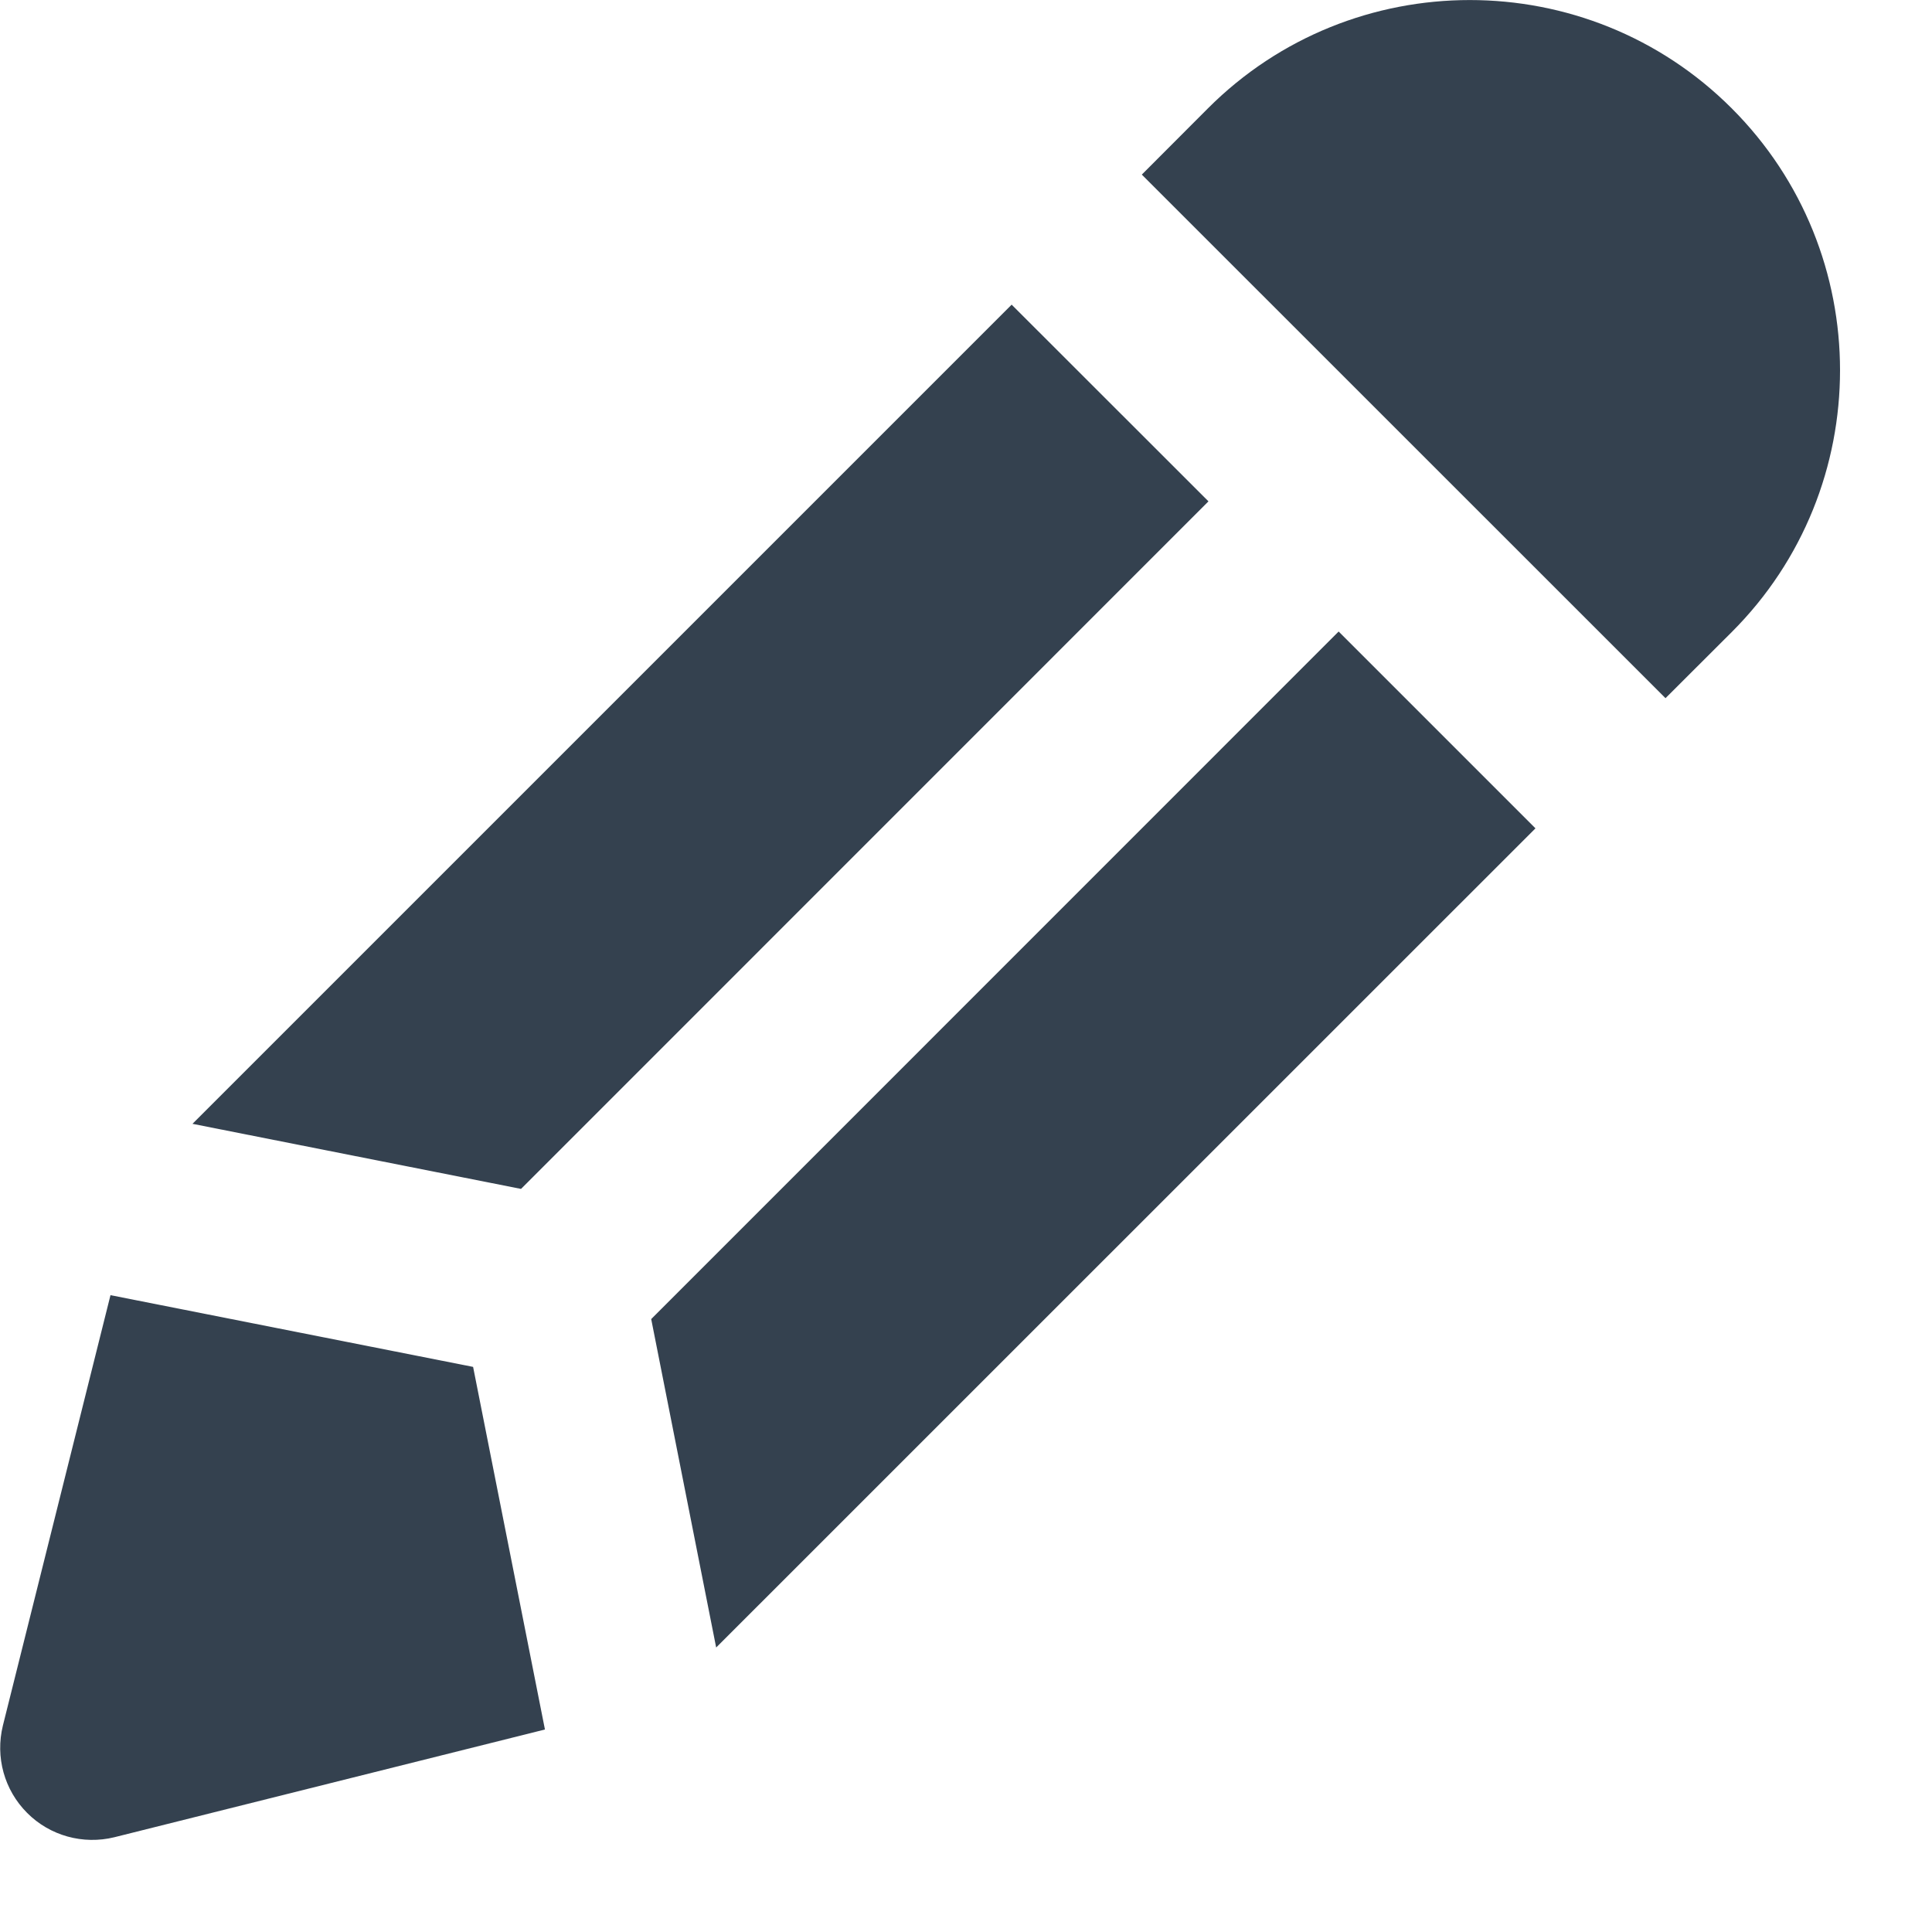 <?xml version="1.0" encoding="UTF-8"?>
<svg width="16px" height="16px" viewBox="0 0 16 16" version="1.1" xmlns="http://www.w3.org/2000/svg" xmlns:xlink="http://www.w3.org/1999/xlink">
    <!-- Generator: Sketch 49 (51002) - http://www.bohemiancoding.com/sketch -->
    <title>Group</title>
    <desc>Created with Sketch.</desc>
    <defs></defs>
    <g id="➡️-Boards-&amp;-Posts" stroke="none" stroke-width="1" fill="none" fill-rule="evenodd">
        <g id="Full-screen-Post-(edit)" transform="translate(-588, -24)" fill="#34414F">
            <g id="Group-11" transform="translate(588, 20)">
                <g id="Group" transform="translate(0, 4)">
                    <path d="M13.793,5.782 L14.341,5.235 C15.538,4.04 15.537,2.092 14.341,0.897 C13.145,-0.299 11.198,-0.298 10.004,0.897 L9.456,1.446 L13.793,5.782 Z" id="Fill-31"></path>
                    <polygon id="Fill-32" points="8.378 2.523 1.594 9.307 4.315 9.846 10.008 4.152"></polygon>
                    <path d="M0.225,15.014 C0.413,15.203 0.688,15.279 0.948,15.215 L4.513,14.323 L3.918,11.32 L0.915,10.726 L0.024,14.29 C-0.04,14.551 0.035,14.824 0.225,15.014" id="Fill-33"></path>
                    <polygon id="Fill-34" points="11.086 5.23 5.393 10.924 5.931 13.644 12.716 6.86"></polygon>
                </g>
            </g>
        </g>
    </g>
</svg>